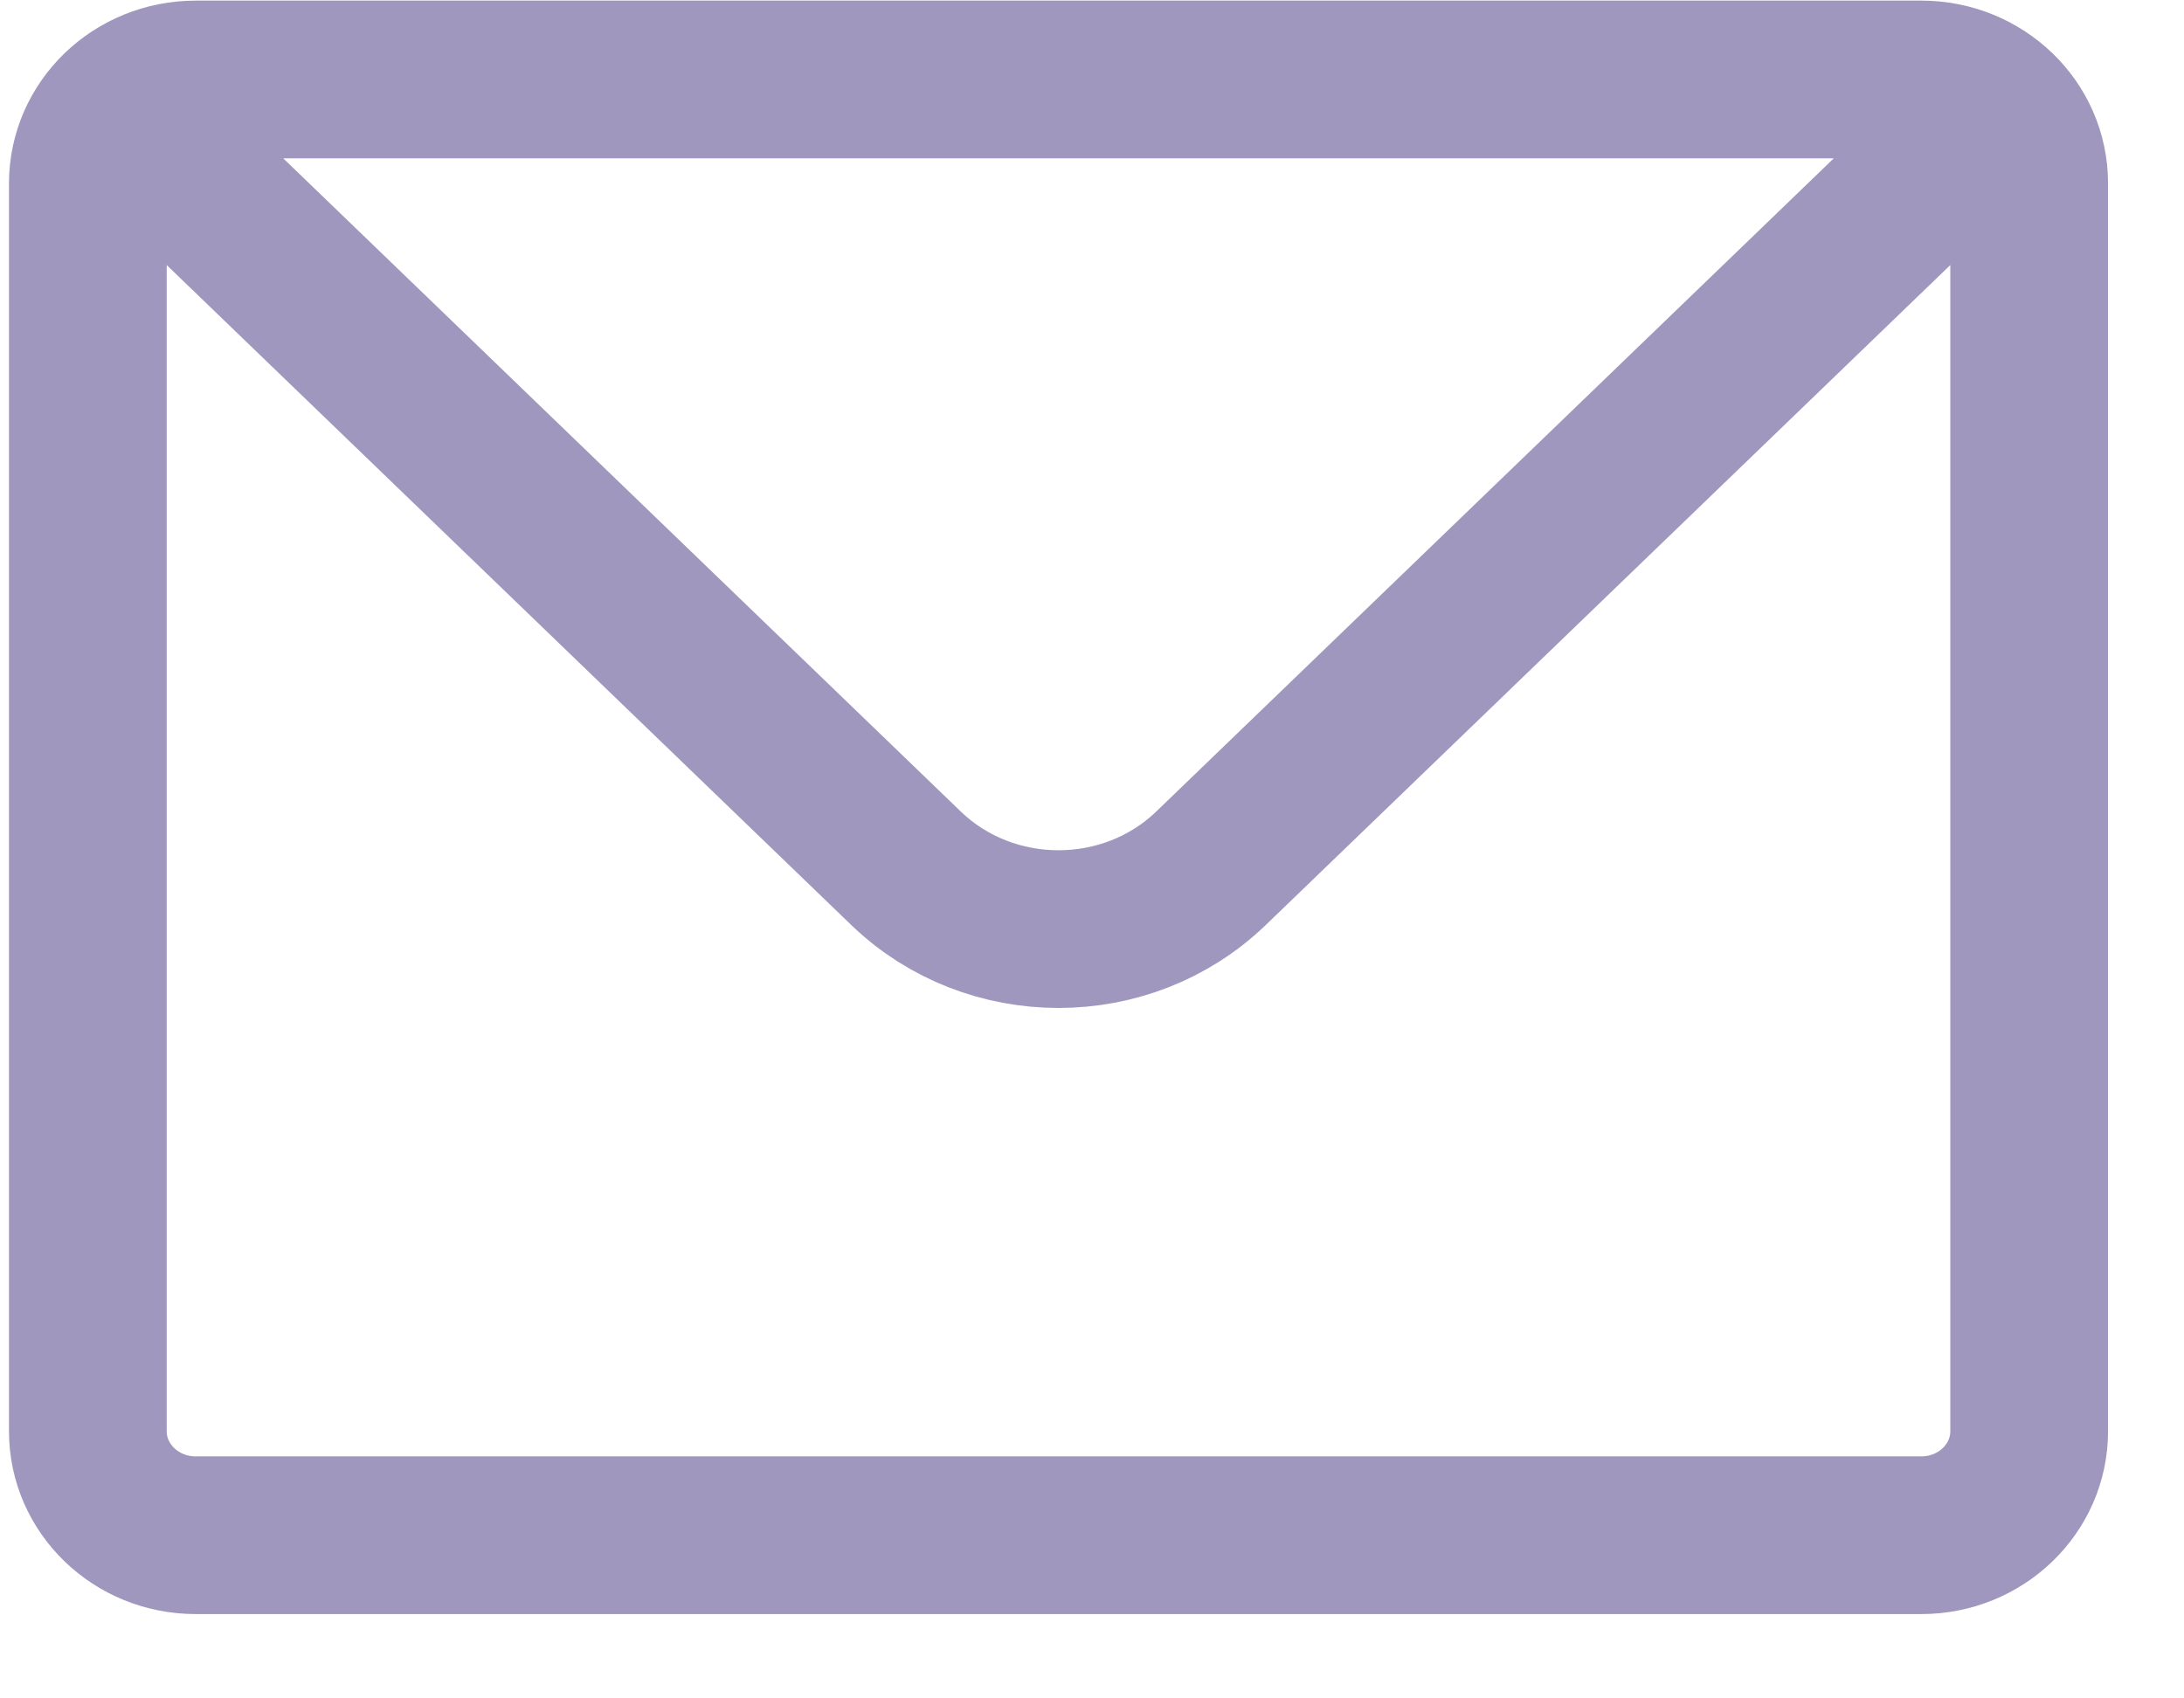 <svg width="18" height="14" viewBox="0 0 18 14" fill="none" xmlns="http://www.w3.org/2000/svg">
<path d="M0.984 0.906C1.145 0.751 1.368 0.655 1.613 0.655H15.835C16.081 0.655 16.303 0.751 16.464 0.906M0.984 0.906C0.824 1.061 0.724 1.275 0.724 1.512V11.798C0.724 12.271 1.122 12.655 1.613 12.655H15.835C16.326 12.655 16.724 12.271 16.724 11.798V1.512C16.724 1.275 16.625 1.061 16.464 0.906M0.984 0.906L7.467 7.157C8.161 7.826 9.287 7.826 9.981 7.157L16.464 0.906" stroke="#A097BF" stroke-width="1.3" stroke-linecap="round" stroke-linejoin="round"/>
</svg>
